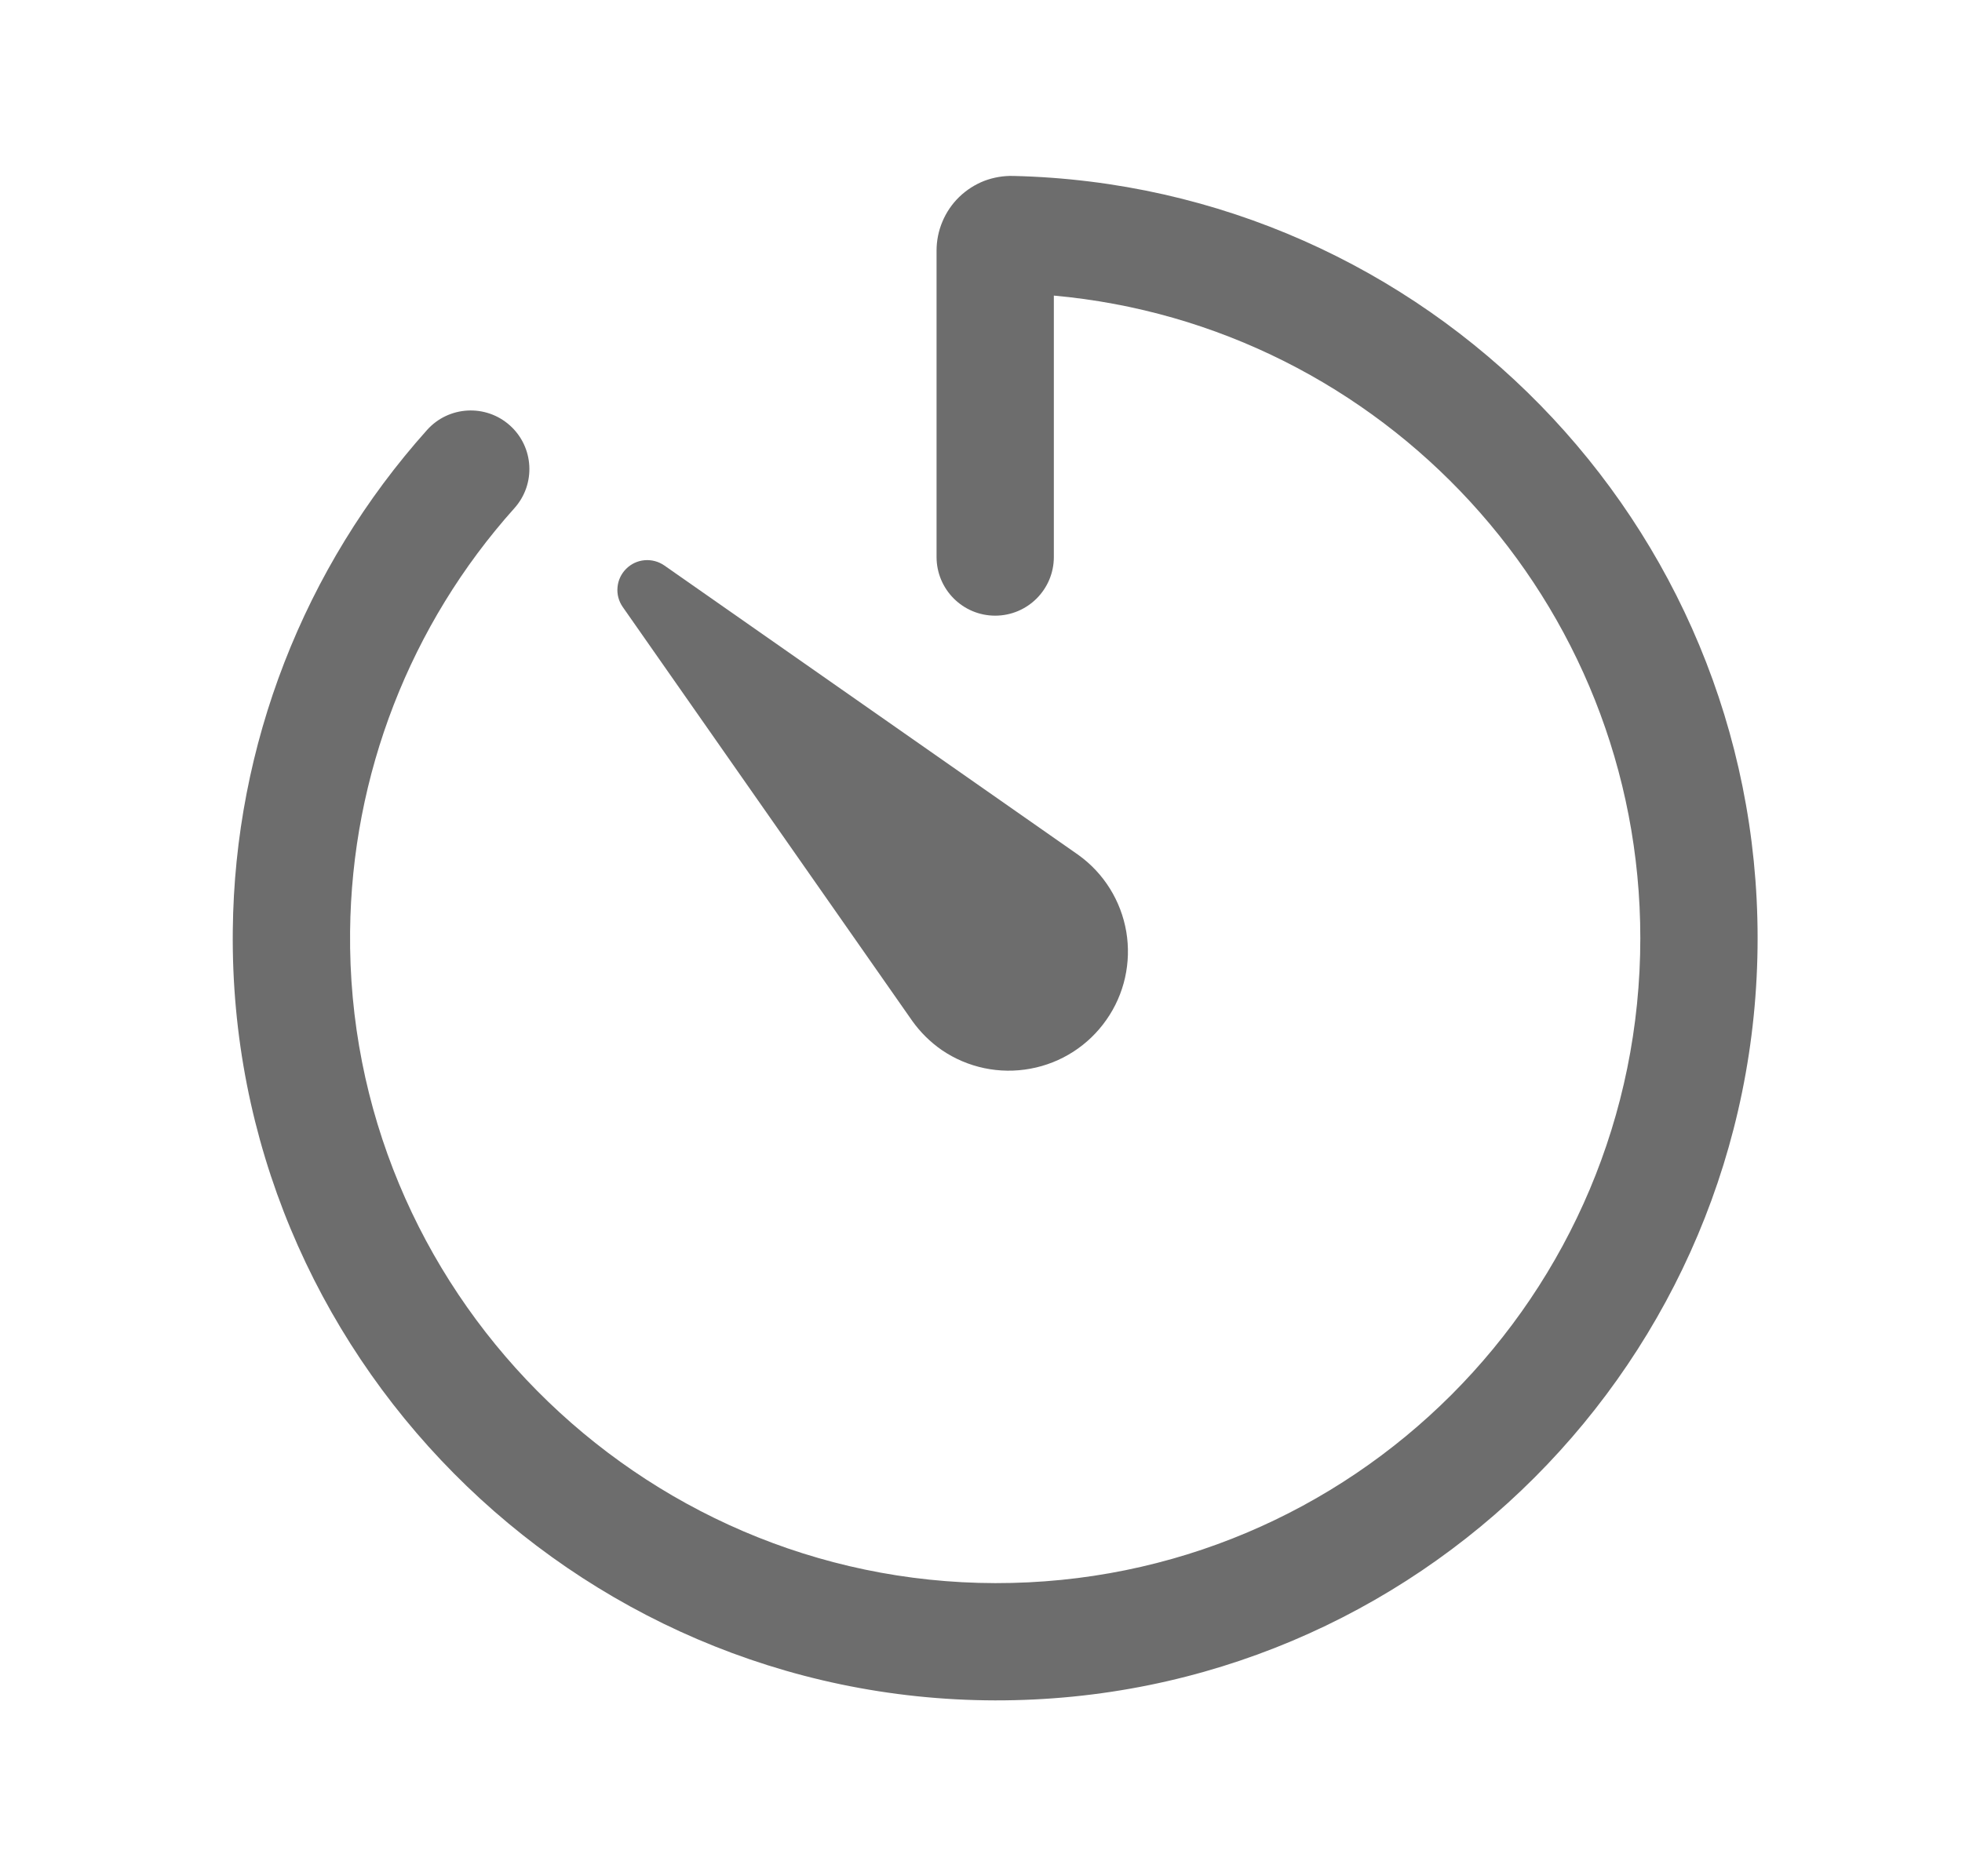 <svg width="23" height="22" viewBox="0 0 23 22" fill="none" xmlns="http://www.w3.org/2000/svg">
<path fill-rule="evenodd" clip-rule="evenodd" d="M11.878 2.063C16.716 2.175 20.604 6.135 20.604 11C20.604 15.941 16.61 19.947 11.665 19.938C6.716 19.928 2.674 15.861 2.729 10.907C2.751 8.74 3.561 6.656 5.006 5.042C5.259 4.759 5.694 4.735 5.977 4.988C6.26 5.241 6.284 5.676 6.03 5.959C4.807 7.324 4.123 9.088 4.104 10.921L4.104 10.922C4.058 15.107 7.478 18.555 11.668 18.563C15.849 18.57 19.229 15.184 19.229 11C19.229 7.055 16.208 3.814 12.354 3.466V6.531C12.354 6.911 12.046 7.219 11.666 7.219C11.287 7.219 10.979 6.911 10.979 6.531V2.939C10.979 2.822 11.002 2.706 11.048 2.598C11.093 2.49 11.16 2.392 11.244 2.31C11.329 2.228 11.428 2.164 11.538 2.121C11.646 2.08 11.762 2.06 11.878 2.063Z" fill="#6D6D6D"/>
<path d="M10.695 11.972L7.3 7.117C7.253 7.049 7.231 6.968 7.239 6.886C7.246 6.804 7.282 6.728 7.34 6.67C7.398 6.612 7.474 6.576 7.556 6.569C7.638 6.562 7.719 6.583 7.787 6.63L12.642 10.025C12.94 10.239 13.141 10.562 13.203 10.924C13.264 11.286 13.181 11.658 12.97 11.958C12.76 12.259 12.44 12.465 12.079 12.531C11.718 12.598 11.345 12.52 11.041 12.313C10.907 12.22 10.79 12.105 10.695 11.972Z" fill="#6D6D6D"/>
</svg>
